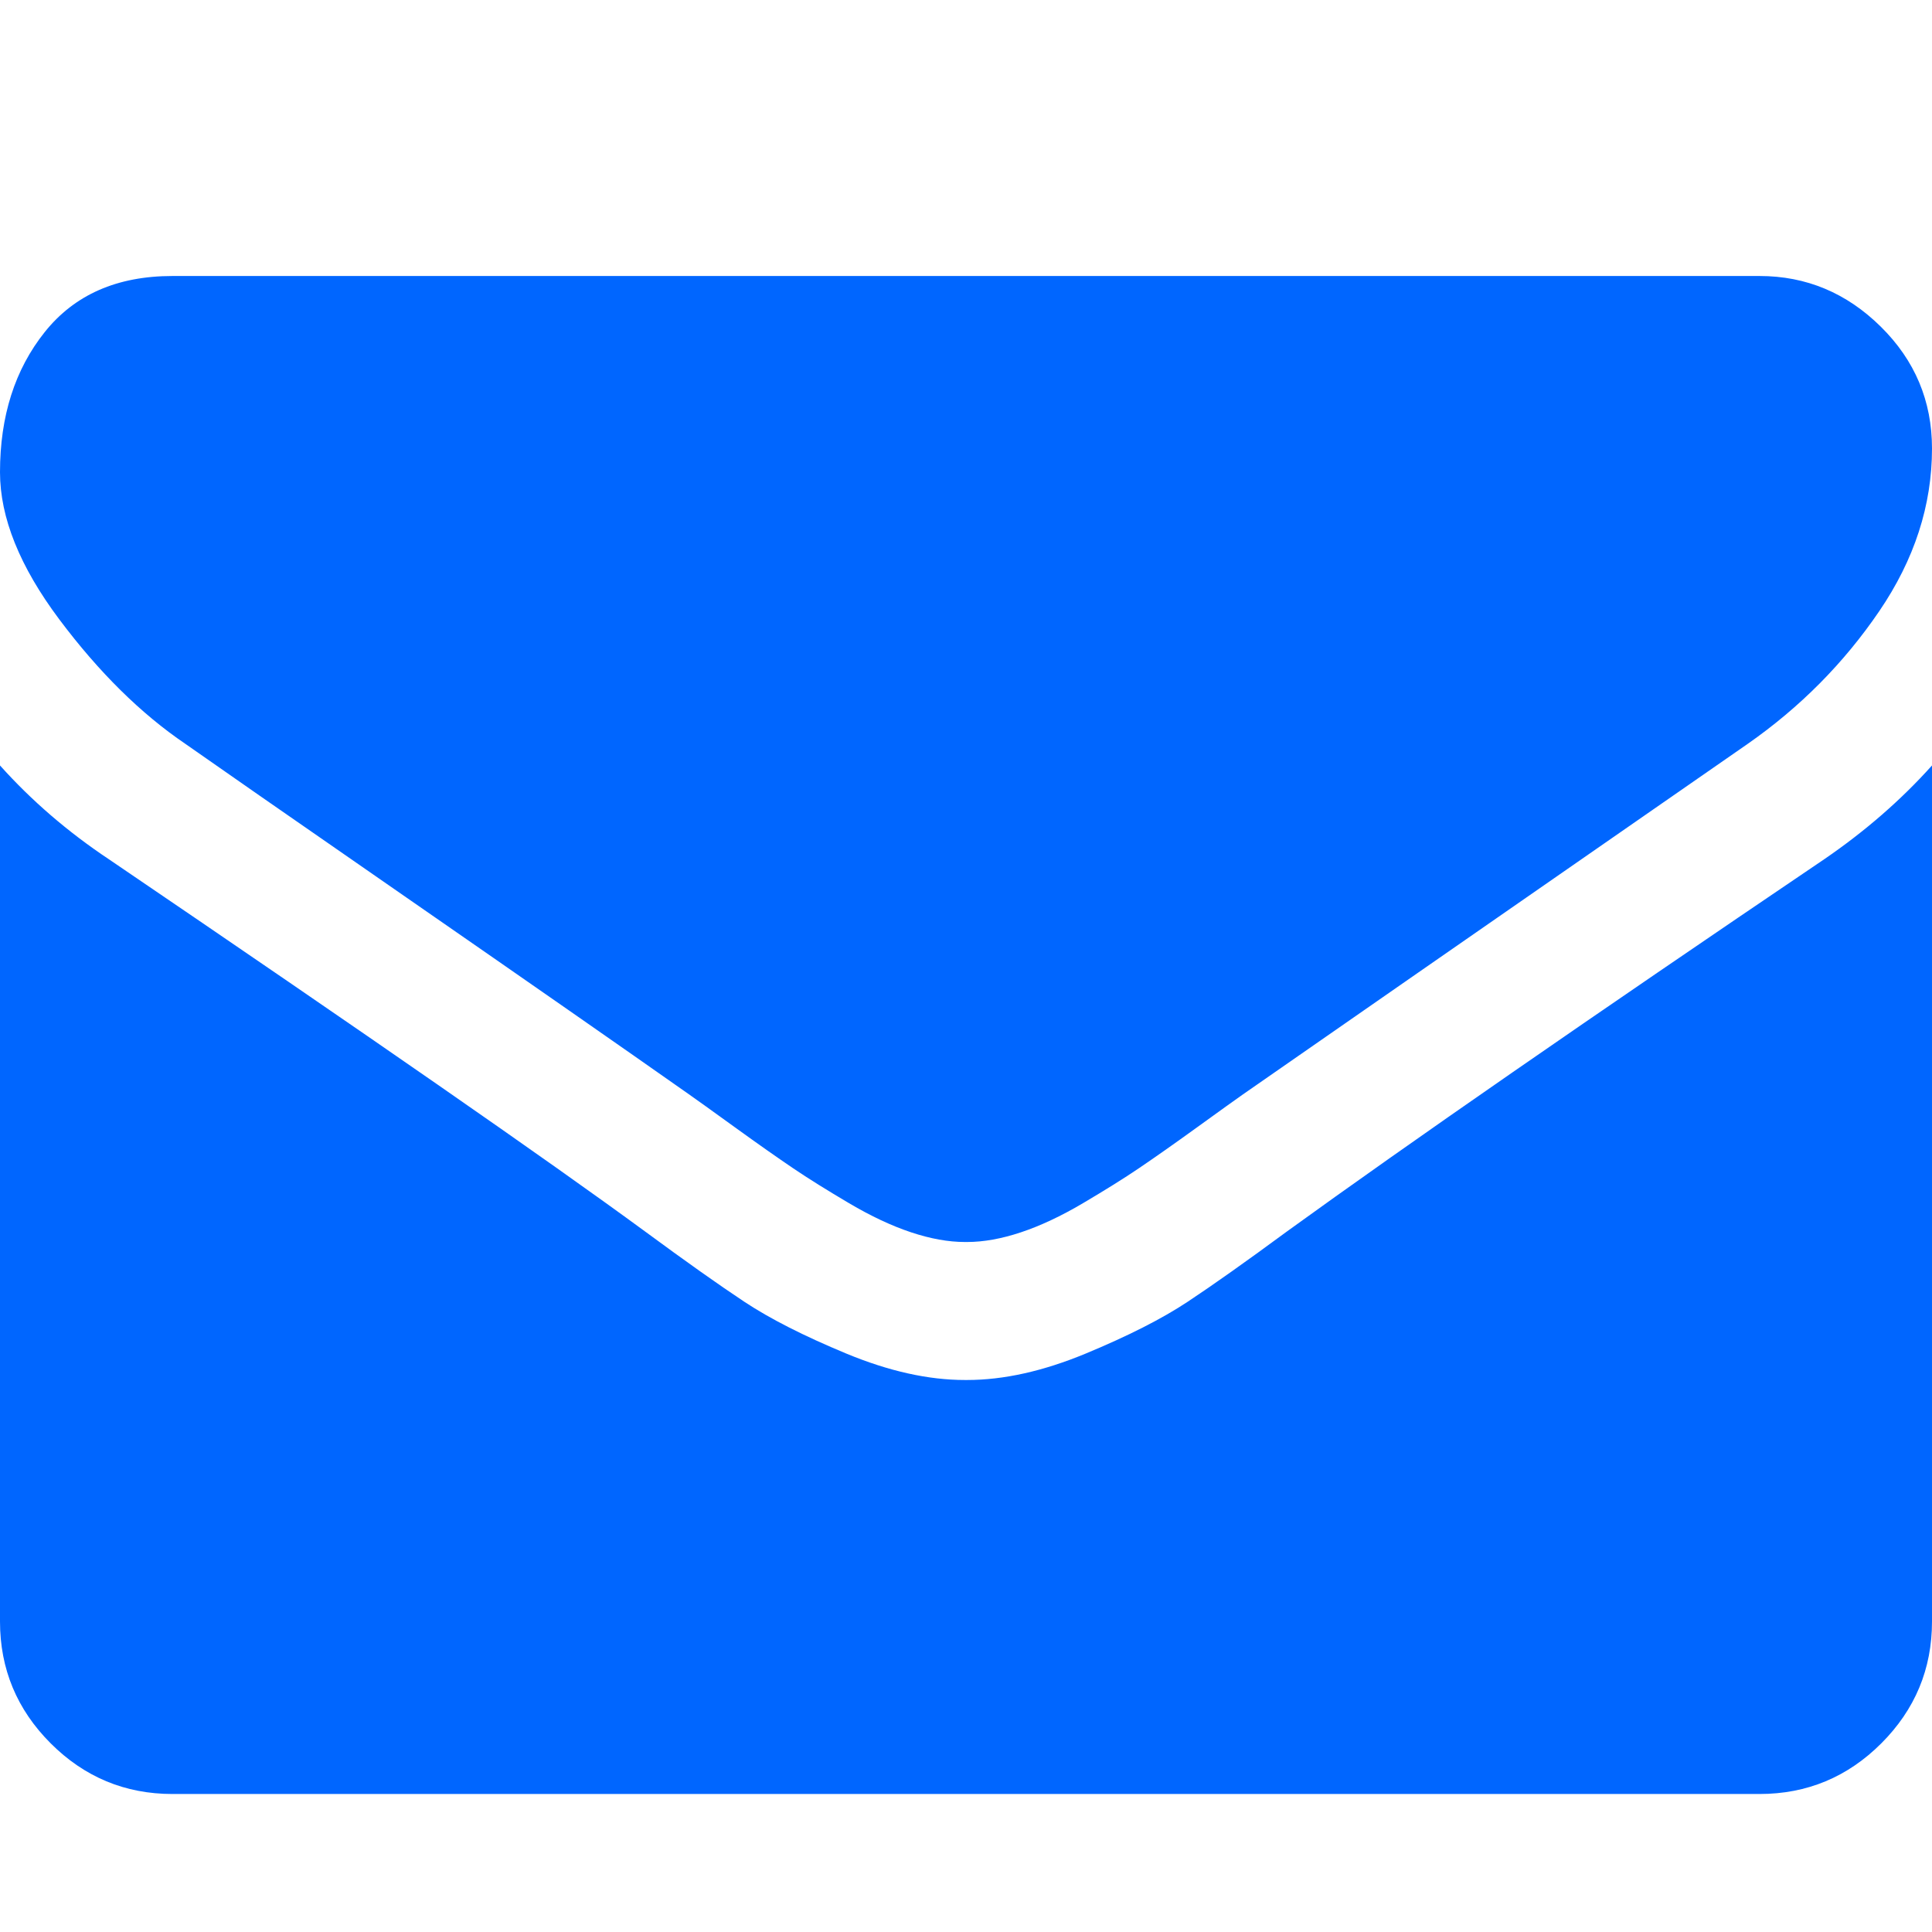 <?xml version="1.0" encoding="utf-8"?>
<!-- Generator: Adobe Illustrator 21.1.0, SVG Export Plug-In . SVG Version: 6.00 Build 0)  -->
<svg version="1.1" id="Layer_1" xmlns="http://www.w3.org/2000/svg" xmlns:xlink="http://www.w3.org/1999/xlink" x="0px" y="0px"
	 viewBox="0 0 1792 1792" style="enable-background:new 0 0 1792 1792;" xml:space="preserve">
<style type="text/css">
	.st0{fill:#0066FF;}
</style>
<path class="st0" d="M1792,710v794c0,44-15.7,81.7-47,113s-69,47-113,47H160c-44,0-81.7-15.7-113-47s-47-69-47-113V710
	c29.3,32.7,63,61.7,101,87c241.3,164,407,279,497,345c38,28,68.8,49.8,92.5,65.5s55.2,31.7,94.5,48s76,24.5,110,24.5h2
	c34,0,70.7-8.2,110-24.5c39.3-16.3,70.8-32.3,94.5-48s54.5-37.5,92.5-65.5c113.3-82,279.3-197,498-345C1730,771,1763.3,742,1792,710
	z M1792,416c0,52.7-16.3,103-49,151s-73.3,89-122,123c-250.7,174-406.7,282.3-468,325c-6.7,4.7-20.8,14.8-42.5,30.5
	s-39.7,28.3-54,38s-31.7,20.5-52,32.5c-20.3,12-39.5,21-57.5,27s-34.7,9-50,9h-2c-15.3,0-32-3-50-9s-37.2-15-57.5-27
	s-37.7-22.8-52-32.5s-32.3-22.3-54-38s-35.8-25.8-42.5-30.5c-60.7-42.7-148-103.5-262-182.5S194.7,706,172,690
	c-41.3-28-80.3-66.5-117-115.5S0,480,0,438c0-52,13.8-95.3,41.5-130s67.2-52,118.5-52h1472c43.3,0,80.8,15.7,112.5,47
	S1792,372,1792,416z"/>
</svg>
